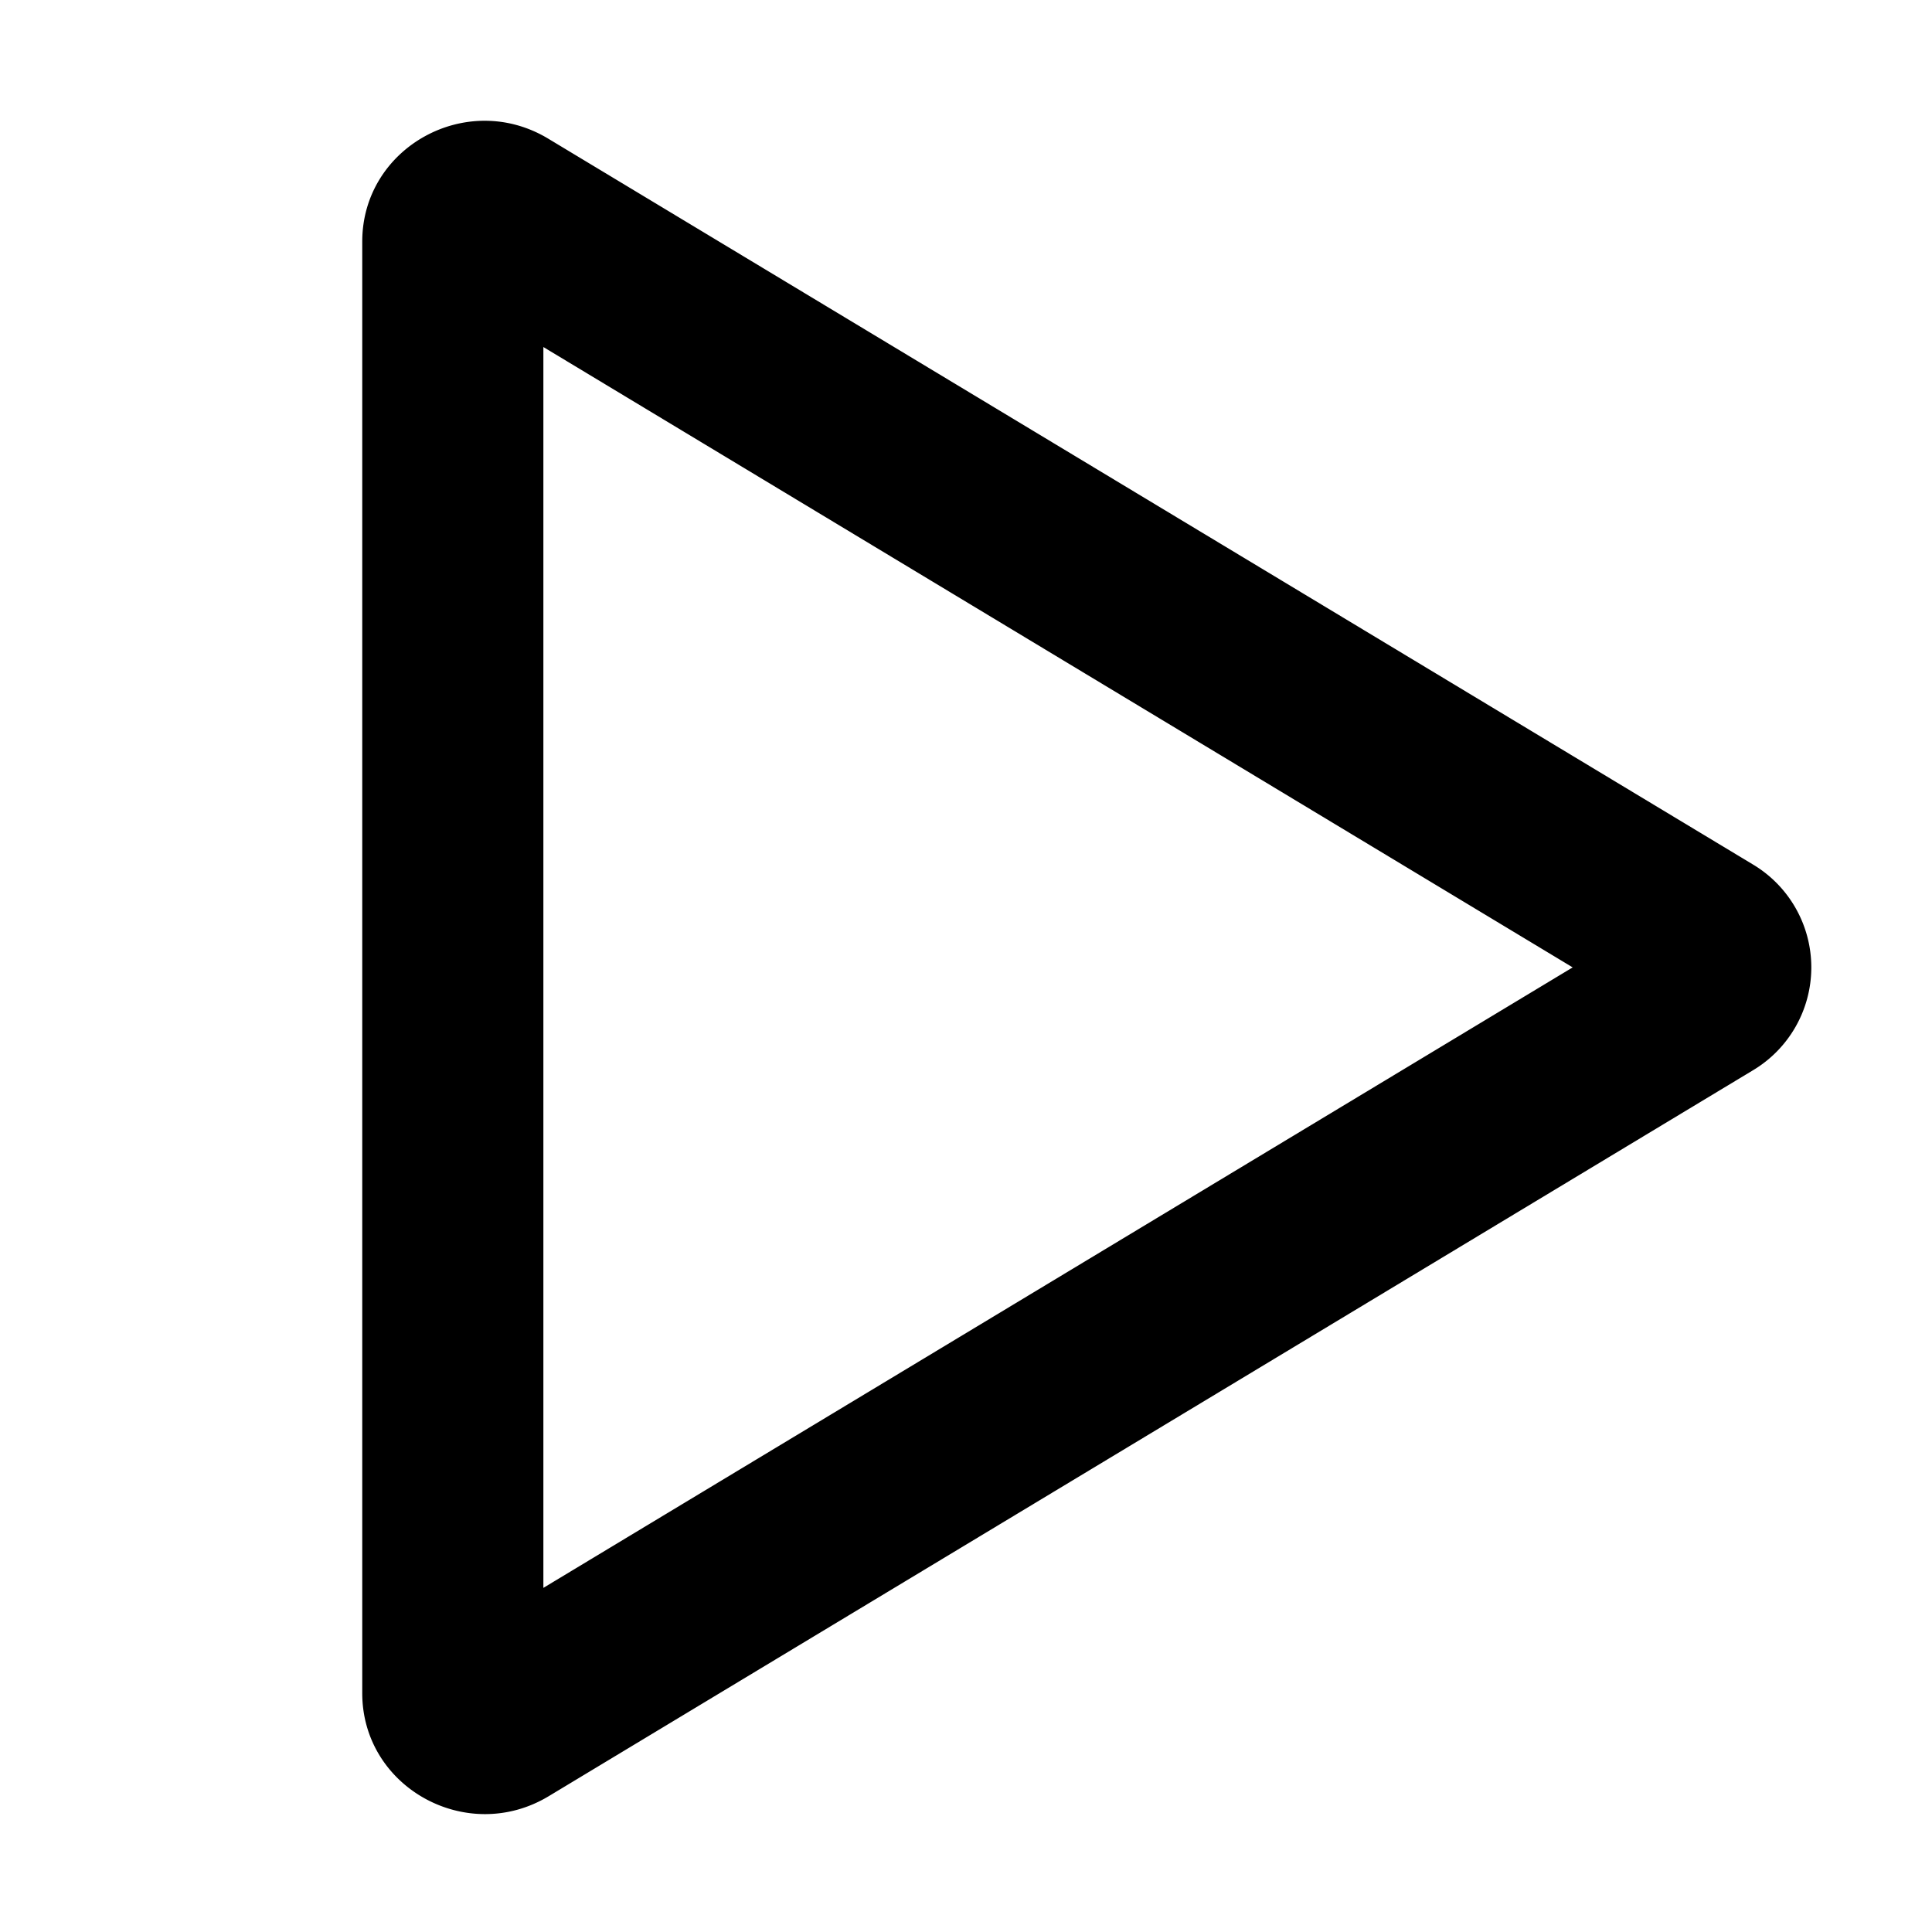 <svg xmlns="http://www.w3.org/2000/svg" width="16" height="16" viewBox="0 0 16 16"><path fill-rule="evenodd" d="M13.025 8.012 4.5 2.874V13.15l8.525-5.139m1.49.854a.993.993 0 0 0 0-1.707L4.543 1.15C3.867.74 3 1.22 3 2.001v12.021c0 .781.867 1.26 1.543.854l9.972-6.011"/></svg>